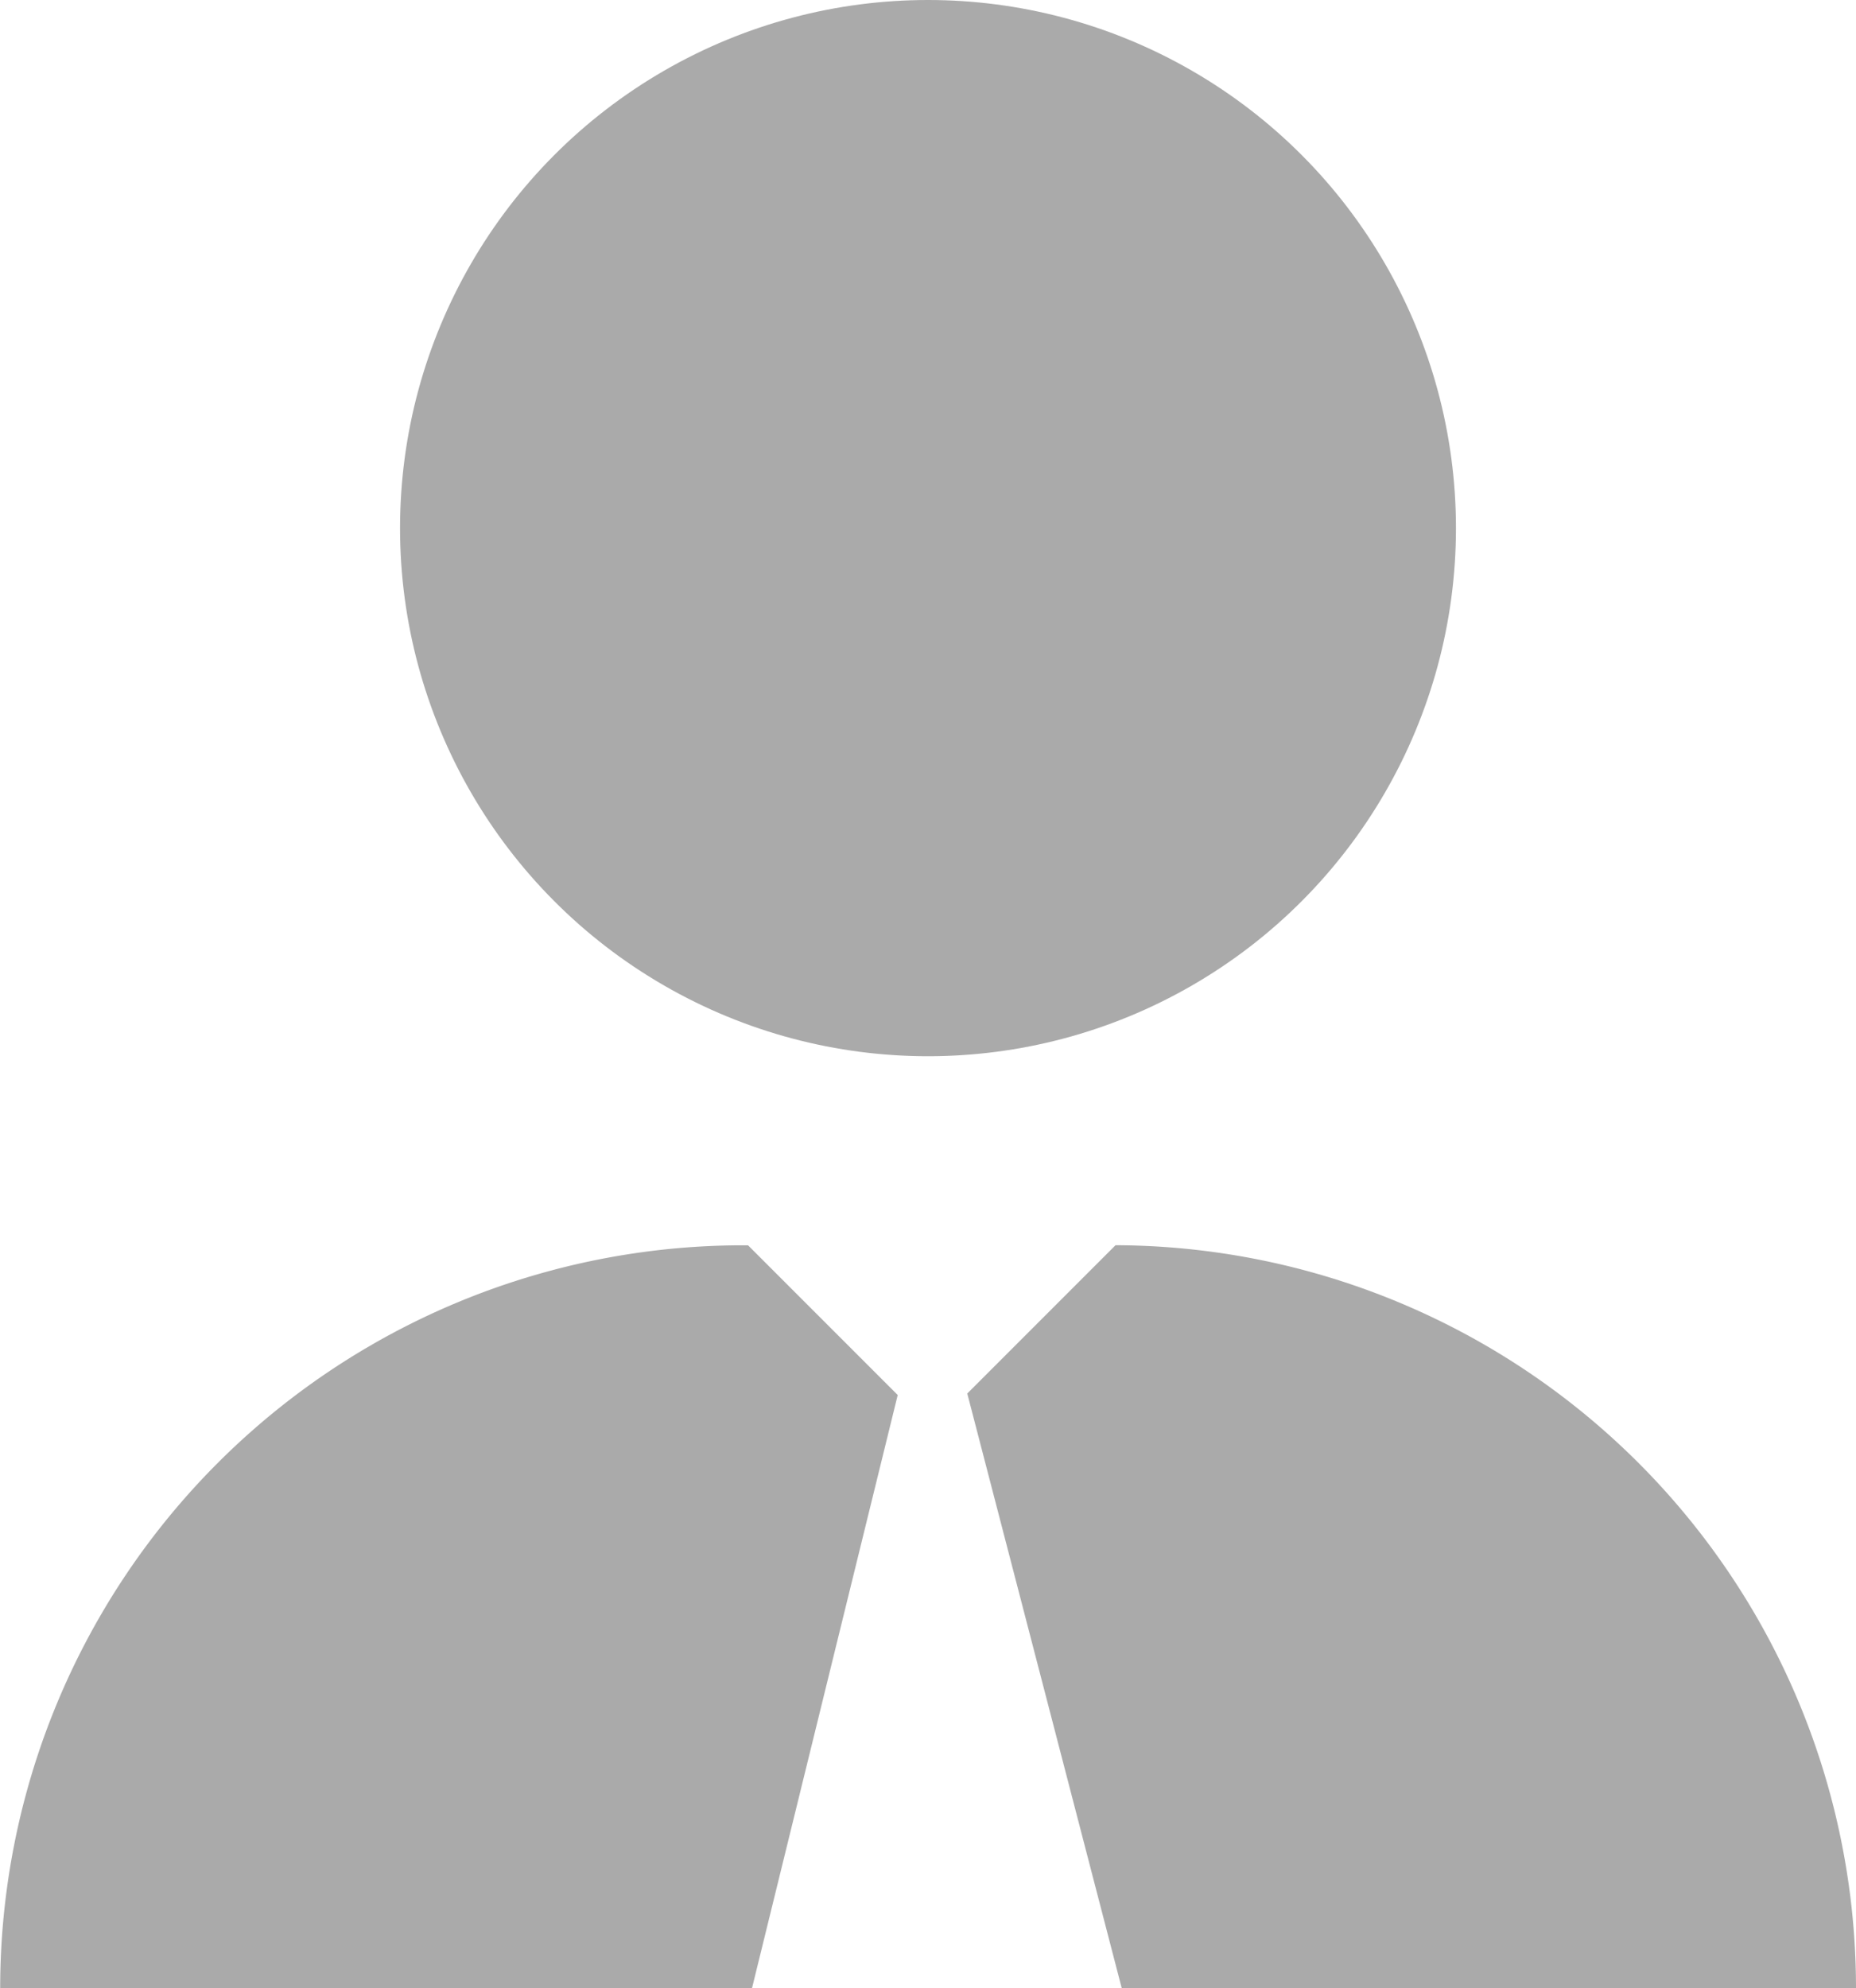<svg xmlns="http://www.w3.org/2000/svg" width="21.082" height="22.578" viewBox="0 0 21.082 22.578">
  <g id="Group_33" data-name="Group 33" transform="translate(-20.334 -16)">
    <g id="Group_11" data-name="Group 11" transform="translate(24.878 16)">
      <circle id="Ellipse_15" data-name="Ellipse 15" cx="5.997" cy="5.997" r="5.997" fill="#aaa"/>
    </g>
    <g id="Group_12" data-name="Group 12" transform="translate(20.334 30.139)">
      <path id="Path_70" data-name="Path 70" d="M51.478,57.766l1.755,6.754h8.34a8.438,8.438,0,0,0-8.411-8.438Z" transform="translate(-40.491 -56.081)" fill="#aaa"/>
      <path id="Path_71" data-name="Path 71" d="M30.531,57.782l-1.7-1.7h-.056a8.438,8.438,0,0,0-8.439,8.439h8.539Z" transform="translate(-20.334 -56.08)" fill="#aaa"/>
    </g>
  </g>
</svg>
